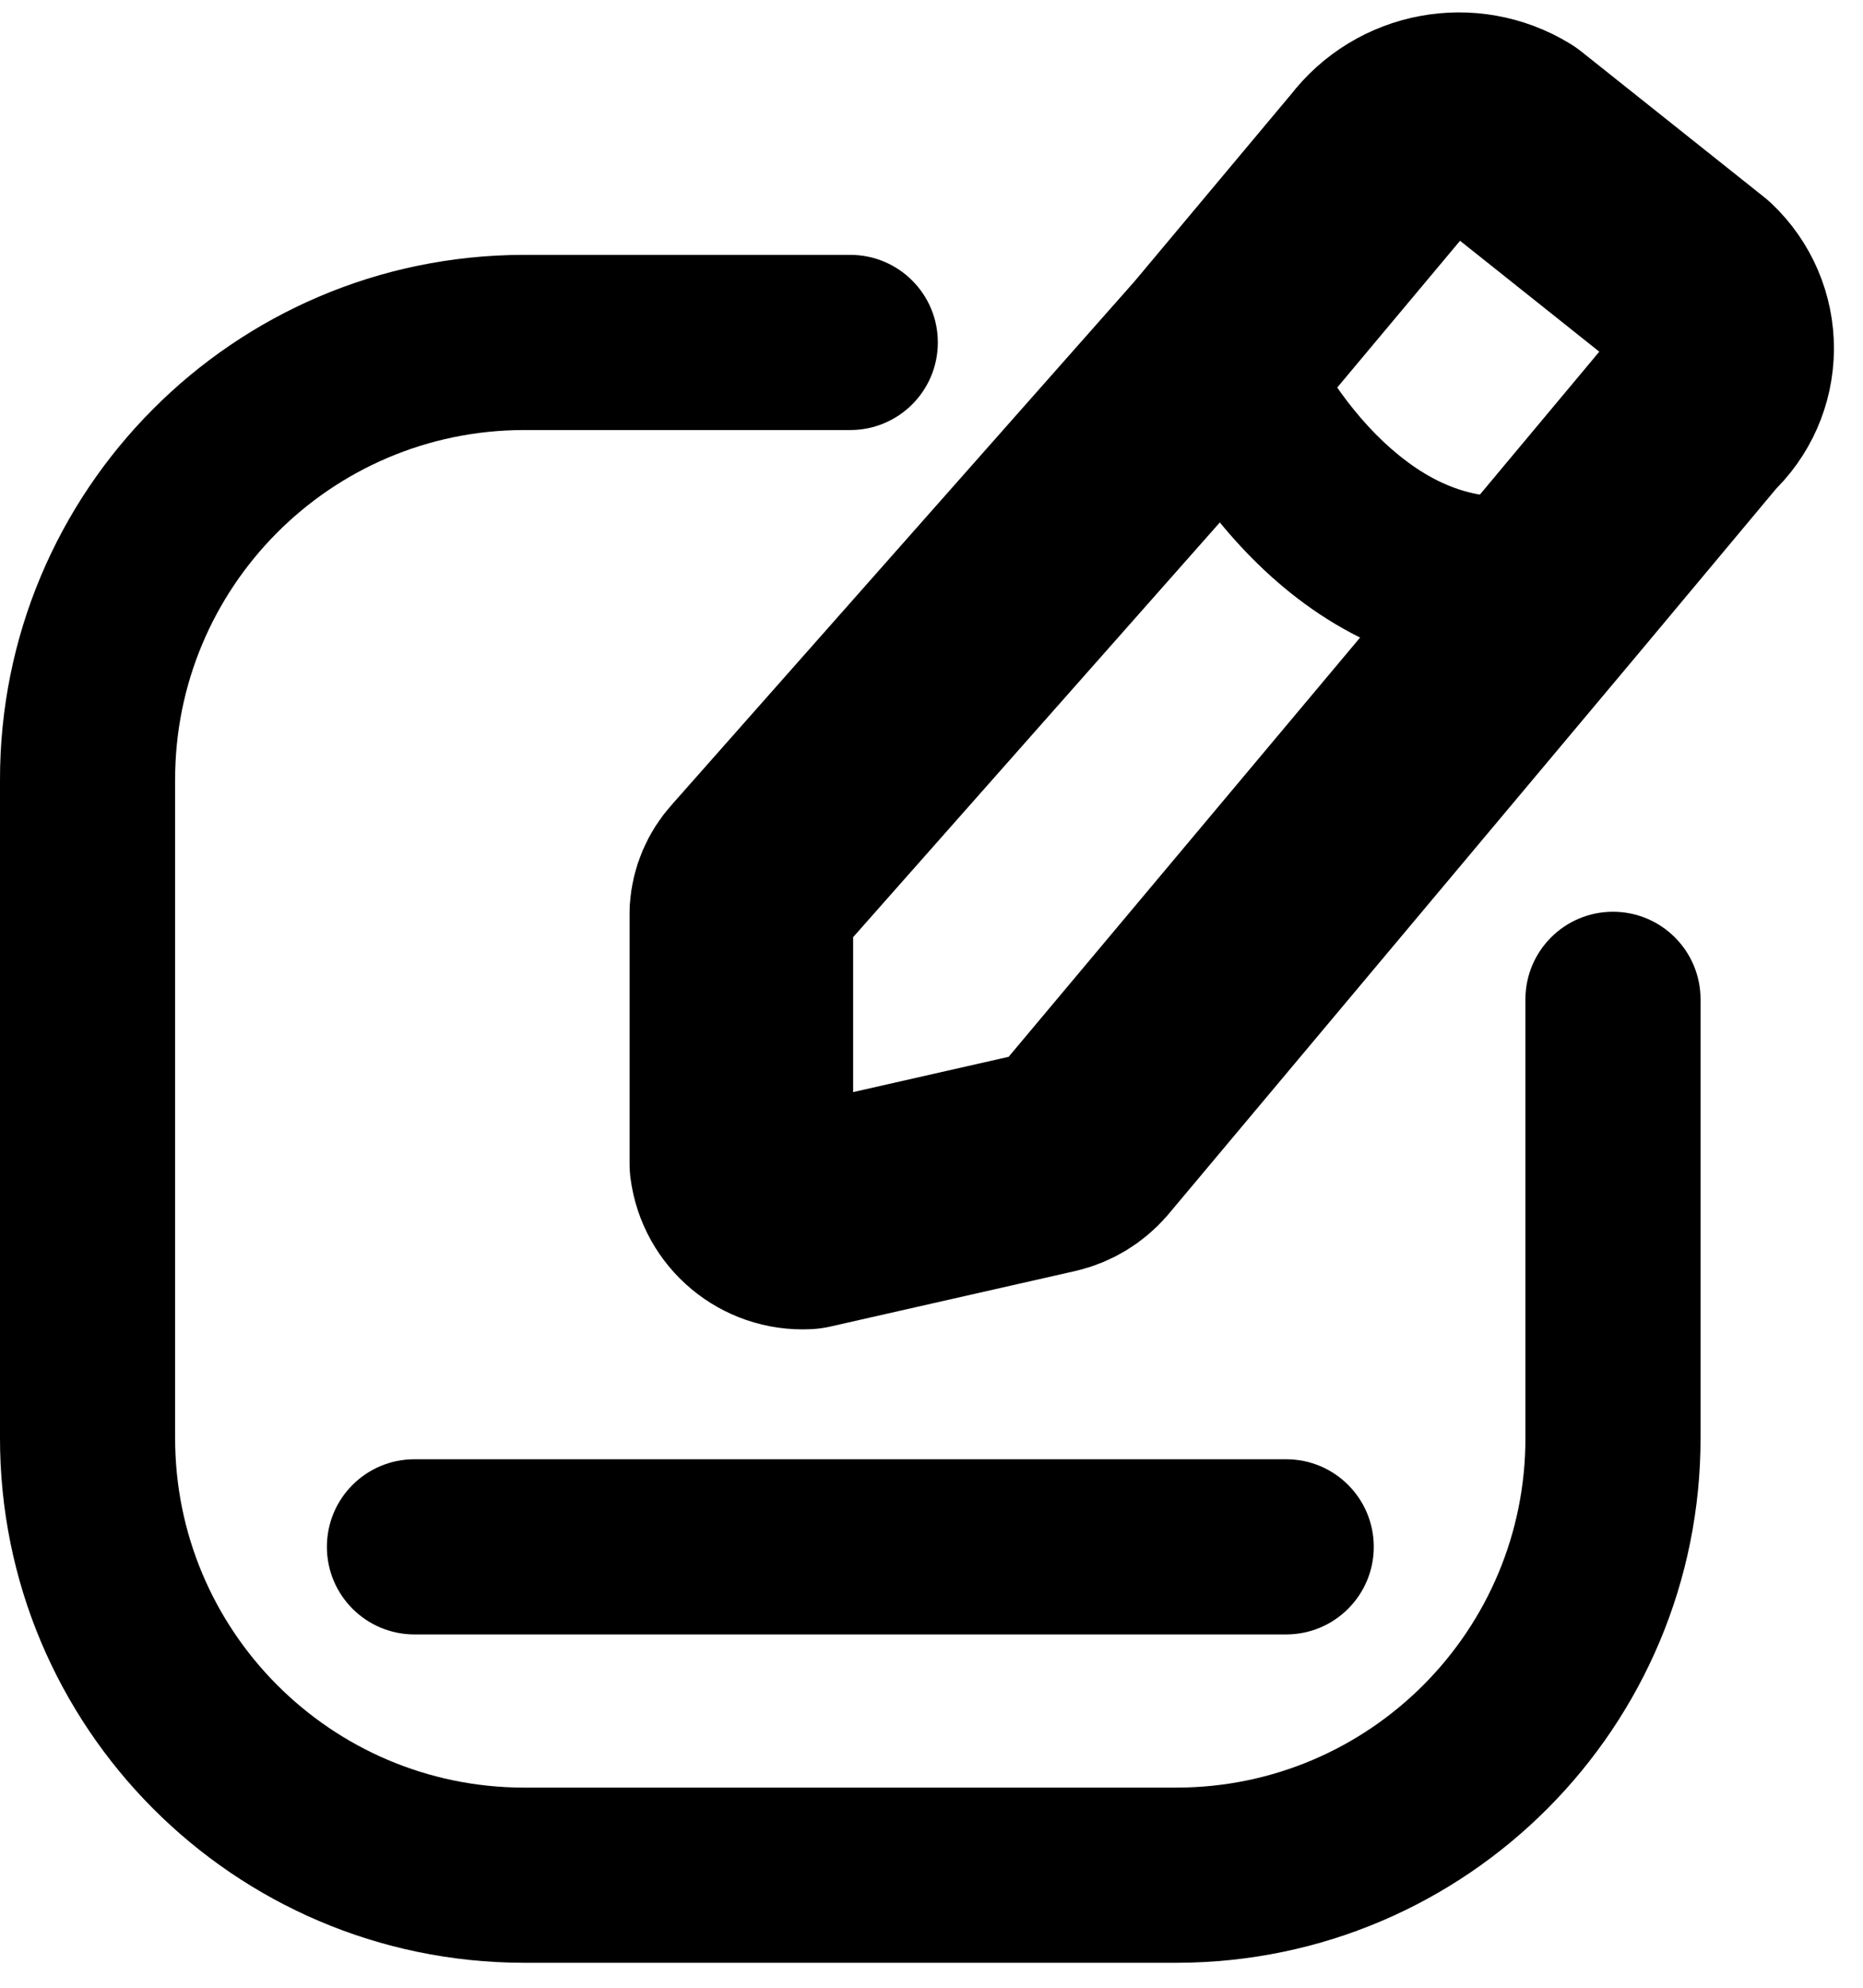 <svg width="30" height="32" viewBox="0 0 30 32" fill="none" xmlns="http://www.w3.org/2000/svg">
<path fill-rule="evenodd" clip-rule="evenodd" d="M24.346 2.24L27.29 4.584C27.574 4.852 27.735 5.226 27.732 5.616C27.73 6.006 27.566 6.378 27.279 6.643L25.042 9.32L17.43 18.398C17.296 18.551 17.119 18.658 16.922 18.705L12.974 19.6C12.456 19.626 12.005 19.249 11.938 18.735V14.678C11.951 14.482 12.03 14.297 12.162 14.152L19.633 5.705L22.197 2.642C22.704 1.977 23.632 1.803 24.346 2.24Z" stroke="black" stroke-width="3.6" stroke-linecap="round" stroke-linejoin="round"/>
<path d="M13.692 6.923C14.471 6.923 15.102 6.292 15.102 5.513C15.102 4.734 14.471 4.103 13.692 4.103V6.923ZM8.428 5.513V4.103H8.425L8.428 5.513ZM1.41 12.563H2.82V12.56L1.41 12.563ZM1.41 23.138L2.82 23.141V23.138H1.41ZM8.428 30.188L8.425 31.598H8.428V30.188ZM18.956 30.188V31.598H18.959L18.956 30.188ZM25.974 23.138H24.564V23.141L25.974 23.138ZM27.384 16.088C27.384 15.309 26.753 14.678 25.974 14.678C25.195 14.678 24.564 15.309 24.564 16.088H27.384ZM20.936 5.167C20.639 4.447 19.815 4.104 19.095 4.401C18.375 4.699 18.032 5.523 18.33 6.243L20.936 5.167ZM25.346 10.689C26.106 10.521 26.586 9.769 26.418 9.008C26.25 8.248 25.498 7.768 24.737 7.936L25.346 10.689ZM6.674 23.492C5.895 23.492 5.264 24.123 5.264 24.902C5.264 25.68 5.895 26.312 6.674 26.312V23.492ZM20.712 26.312C21.491 26.312 22.122 25.68 22.122 24.902C22.122 24.123 21.491 23.492 20.712 23.492V26.312ZM13.692 4.103H8.428V6.923H13.692V4.103ZM8.425 4.103C3.762 4.114 -0.01 7.903 1.9772e-05 12.566L2.82 12.56C2.813 9.454 5.325 6.93 8.431 6.923L8.425 4.103ZM1.9772e-05 12.563V23.138H2.82V12.563H1.9772e-05ZM1.9772e-05 23.135C-0.01 27.798 3.762 31.587 8.425 31.598L8.431 28.778C5.325 28.771 2.813 26.247 2.82 23.141L1.9772e-05 23.135ZM8.428 31.598H18.956V28.778H8.428V31.598ZM18.959 31.598C23.623 31.587 27.394 27.798 27.384 23.135L24.564 23.141C24.571 26.247 22.059 28.771 18.953 28.778L18.959 31.598ZM27.384 23.138V16.088H24.564V23.138H27.384ZM18.33 6.243C18.696 7.13 19.444 8.388 20.561 9.361C21.703 10.355 23.346 11.132 25.346 10.689L24.737 7.936C23.863 8.129 23.104 7.835 22.412 7.233C21.695 6.609 21.175 5.746 20.936 5.167L18.33 6.243ZM6.674 26.312H20.712V23.492H6.674V26.312Z" fill="black"/>
</svg>
